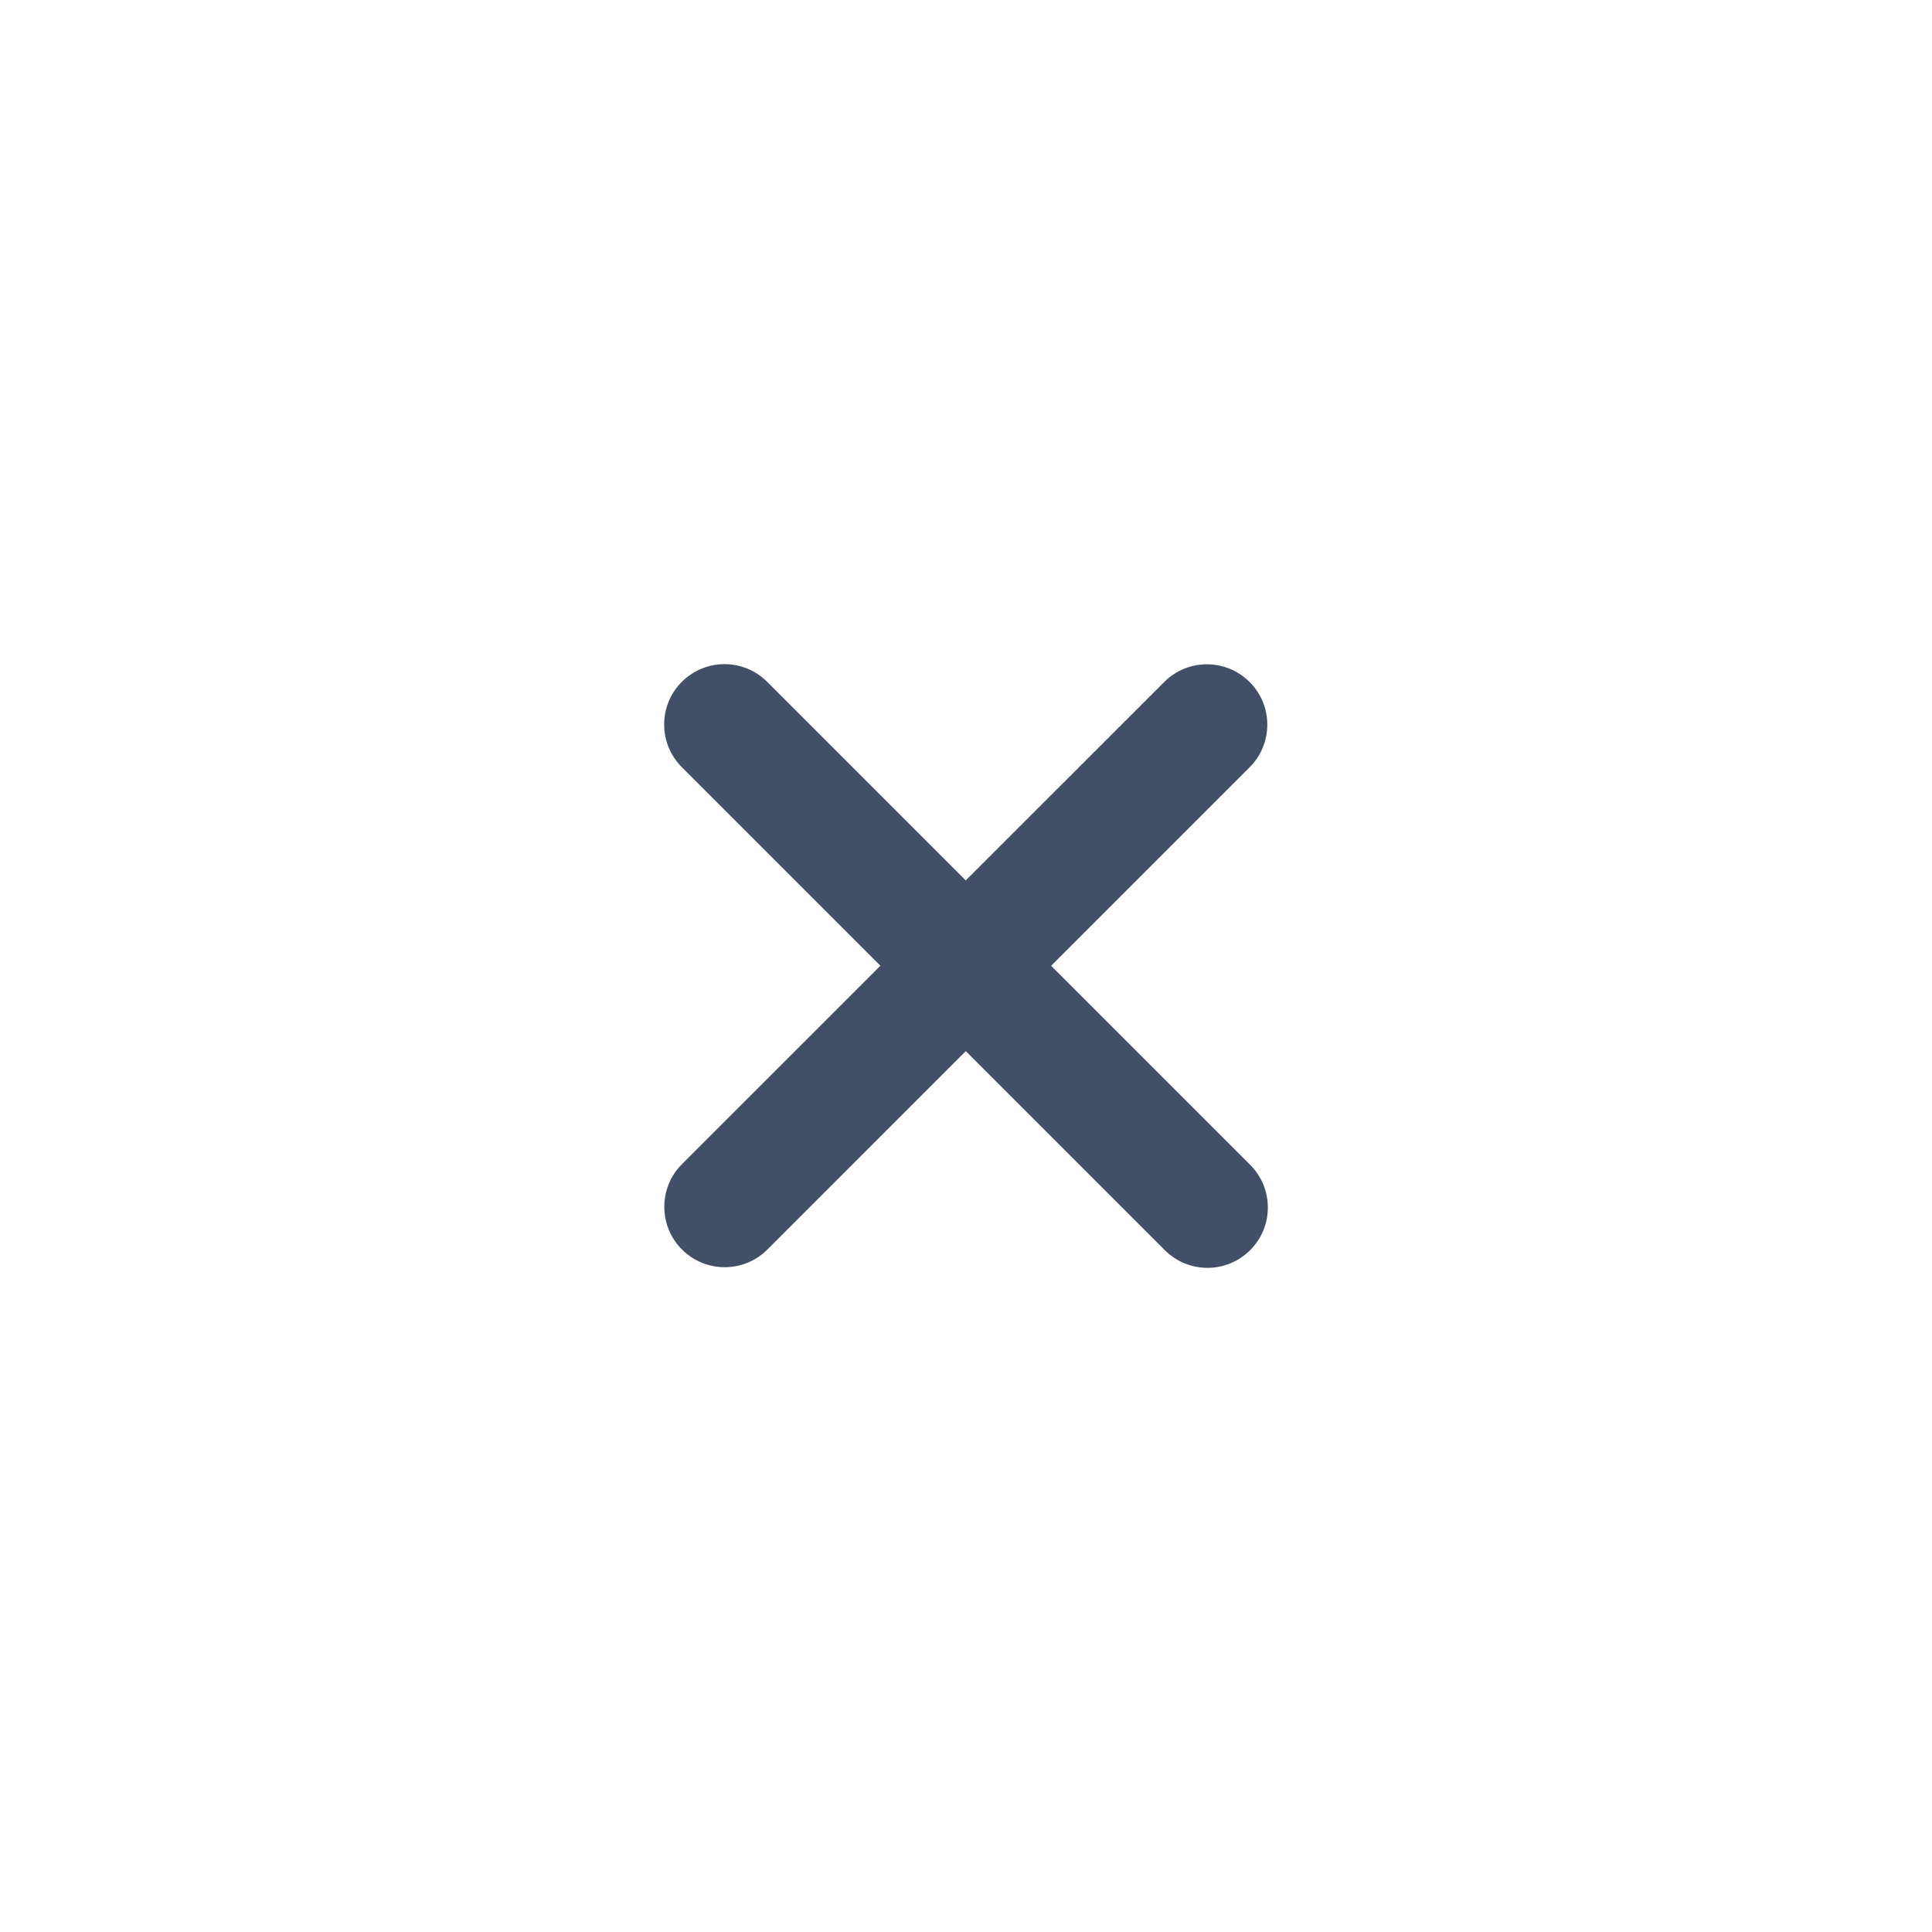 <svg width="24" height="24" viewBox="0 0 24 24" fill="none" xmlns="http://www.w3.org/2000/svg">
<path d="M15.523 9.532C15.816 9.239 15.816 8.764 15.523 8.472C15.23 8.179 14.755 8.179 14.462 8.472L15.523 9.532ZM8.472 14.461C8.179 14.754 8.179 15.229 8.472 15.522C8.765 15.815 9.24 15.815 9.533 15.522L8.472 14.461ZM14.47 15.53C14.763 15.823 15.237 15.823 15.53 15.53C15.823 15.237 15.823 14.763 15.53 14.47L14.47 15.53ZM9.53 8.47C9.237 8.177 8.763 8.177 8.47 8.47C8.177 8.763 8.177 9.237 8.47 9.53L9.53 8.47ZM14.462 8.472L8.472 14.461L9.533 15.522L15.523 9.532L14.462 8.472ZM15.53 14.47L9.53 8.47L8.47 9.53L14.47 15.53L15.53 14.47Z" fill="#415067"/>
</svg>
